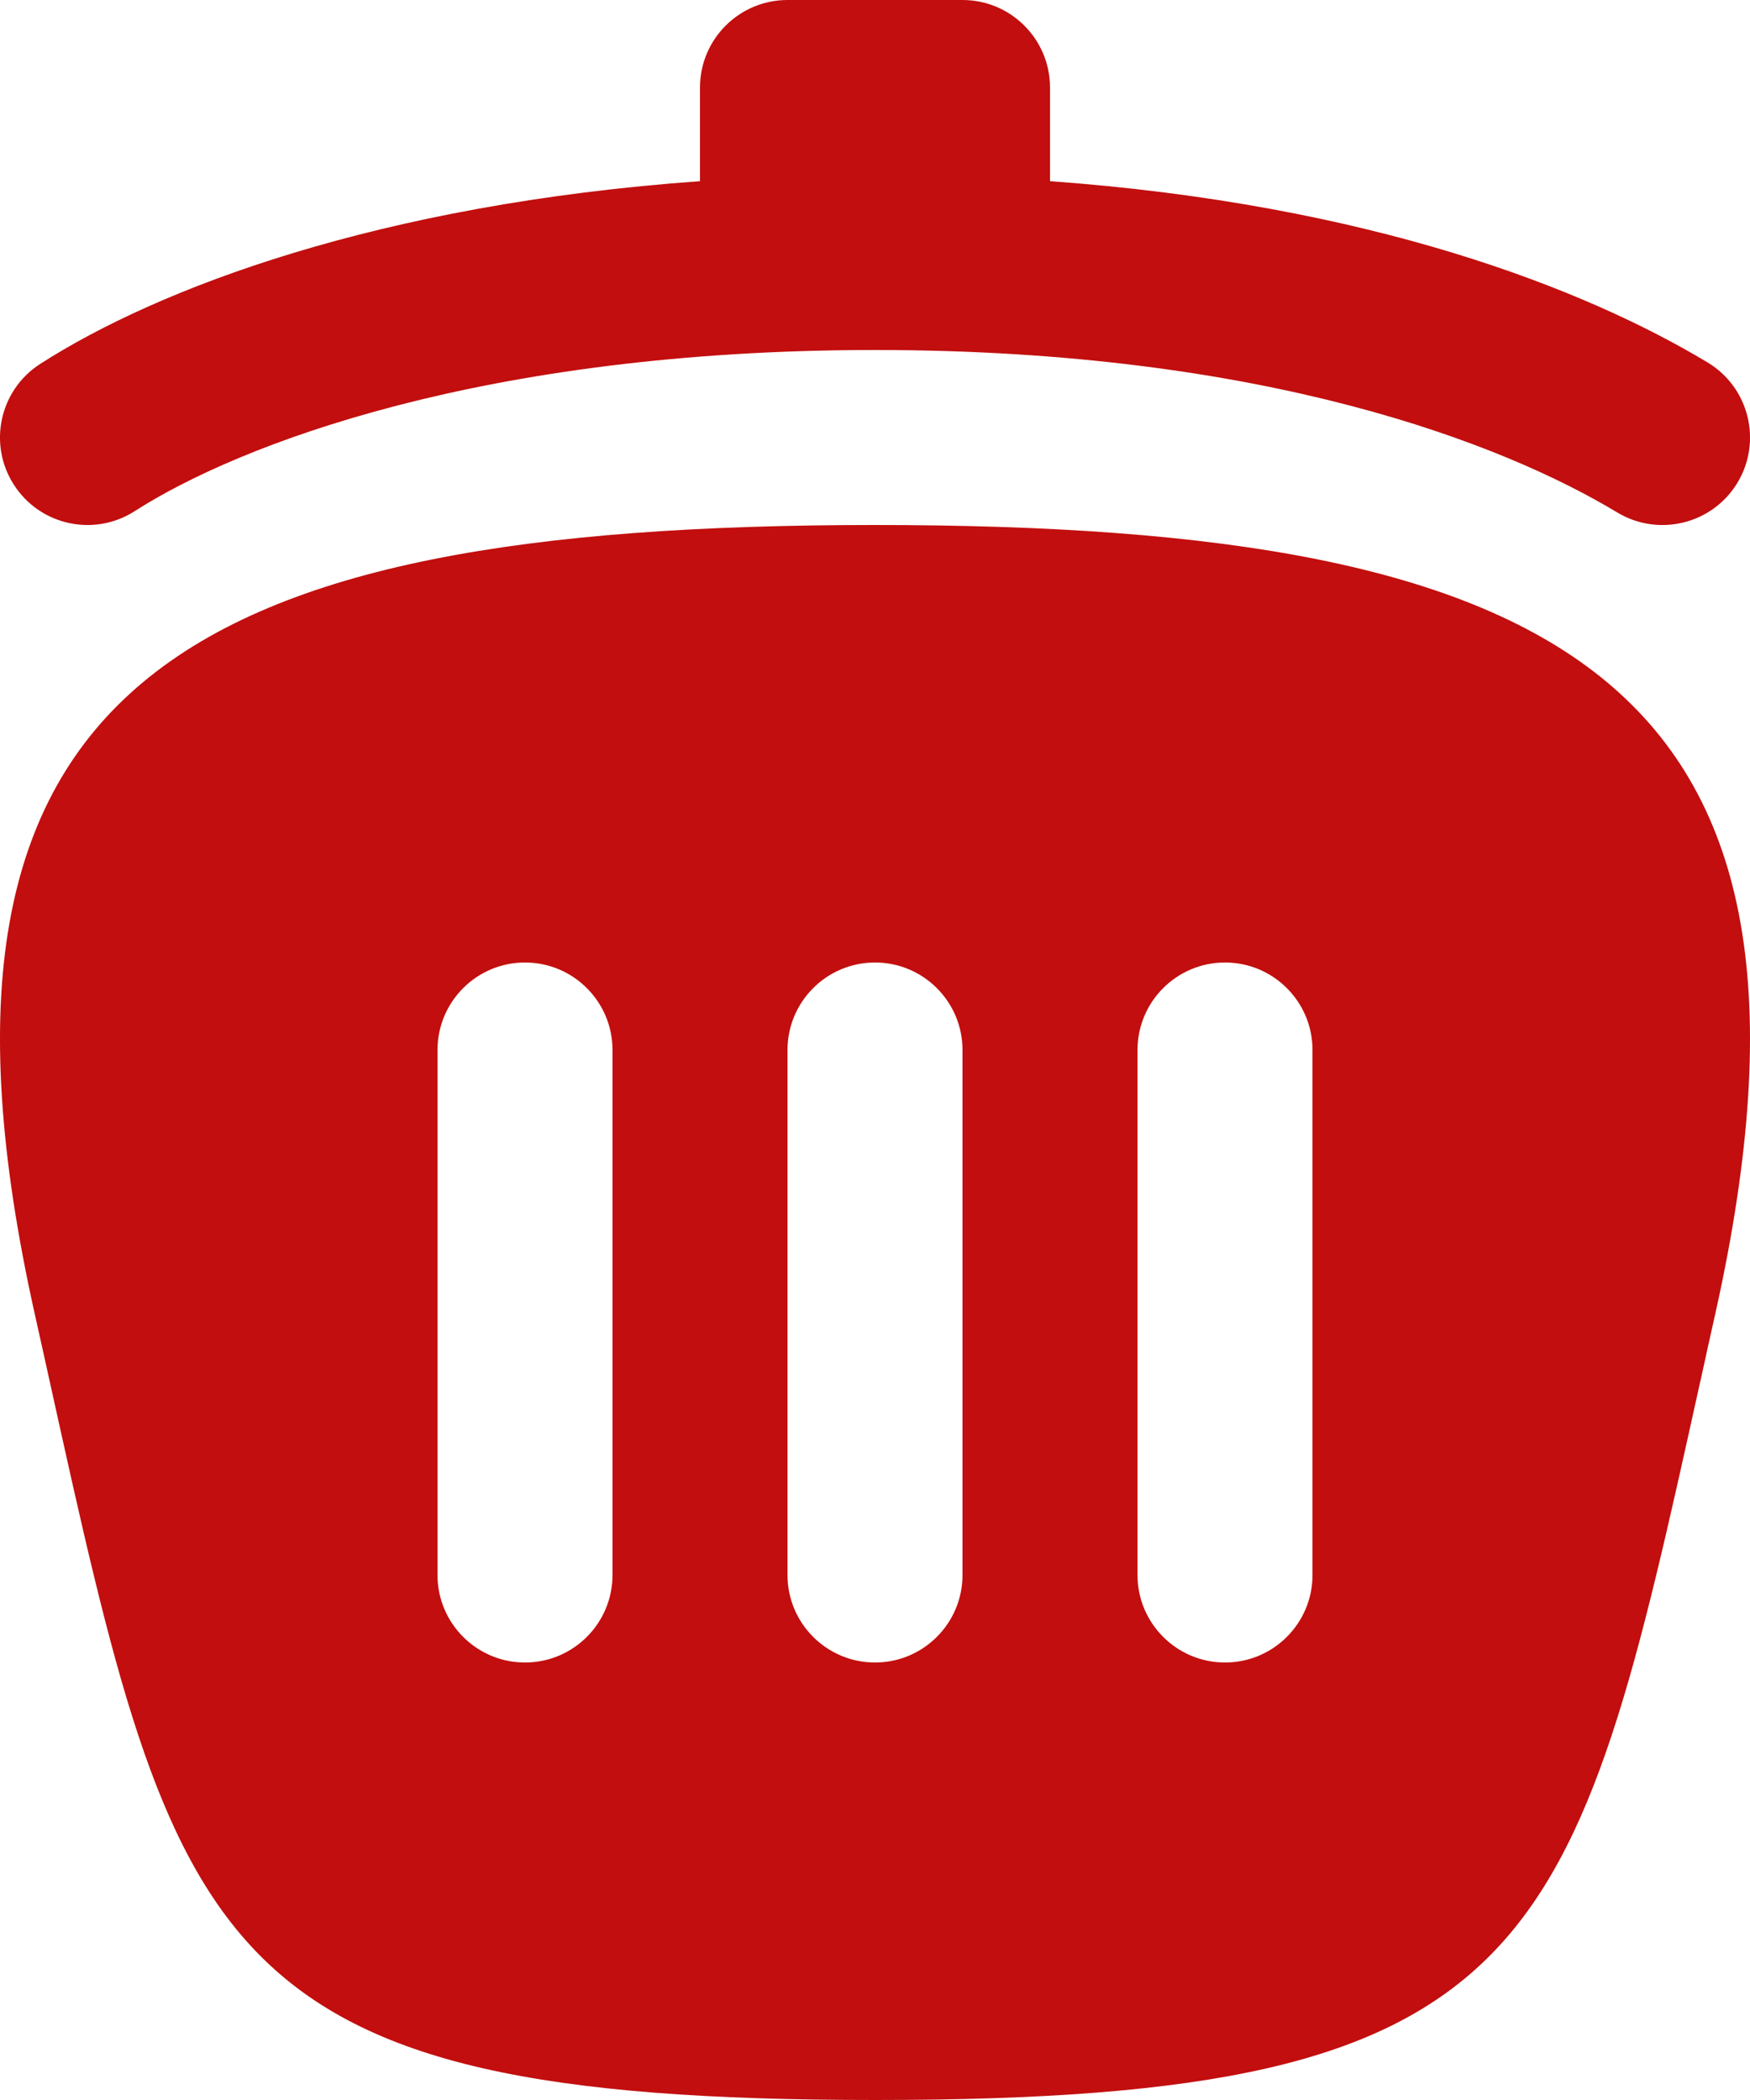 <svg width="15" height="18" viewBox="0 0 15 18" fill="none" xmlns="http://www.w3.org/2000/svg">
<path d="M6 1.553C3.25 1.75 1.356 2.47 0.345 3.119C-0.004 3.343 -0.105 3.807 0.119 4.155C0.343 4.504 0.807 4.605 1.155 4.381C2.047 3.809 4.147 3 7.5 3C10.842 3 12.886 3.804 13.863 4.393C14.218 4.606 14.679 4.492 14.893 4.137C15.106 3.782 14.992 3.321 14.637 3.107C13.581 2.472 11.74 1.751 9 1.553V0.75C9 0.336 8.664 0 8.25 0H6.75C6.336 0 6 0.336 6 0.75V1.553Z" fill="#C20E0E"/>
<path fill-rule="evenodd" clip-rule="evenodd" d="M0.424 11.831C0.382 11.643 0.34 11.449 0.295 11.25C-0.905 5.85 1.567 4.5 7.5 4.5C13.433 4.5 15.905 5.85 14.705 11.25C14.661 11.445 14.619 11.635 14.579 11.82L14.578 11.825L14.576 11.831C13.491 16.747 13.214 18 7.5 18C1.786 18 1.509 16.748 0.424 11.831ZM4.5 8.25C4.914 8.25 5.25 8.586 5.25 9V13.5C5.25 13.914 4.914 14.25 4.5 14.25C4.086 14.25 3.75 13.914 3.75 13.5V9C3.75 8.586 4.086 8.25 4.5 8.25ZM8.25 9C8.25 8.586 7.914 8.25 7.5 8.25C7.086 8.25 6.75 8.586 6.75 9V13.5C6.75 13.914 7.086 14.25 7.5 14.25C7.914 14.25 8.25 13.914 8.25 13.5V9ZM10.5 8.25C10.914 8.25 11.25 8.586 11.25 9V13.5C11.25 13.914 10.914 14.25 10.5 14.25C10.086 14.25 9.75 13.914 9.75 13.5V9C9.75 8.586 10.086 8.25 10.5 8.25Z" fill="#C20E0E"/>
</svg>
